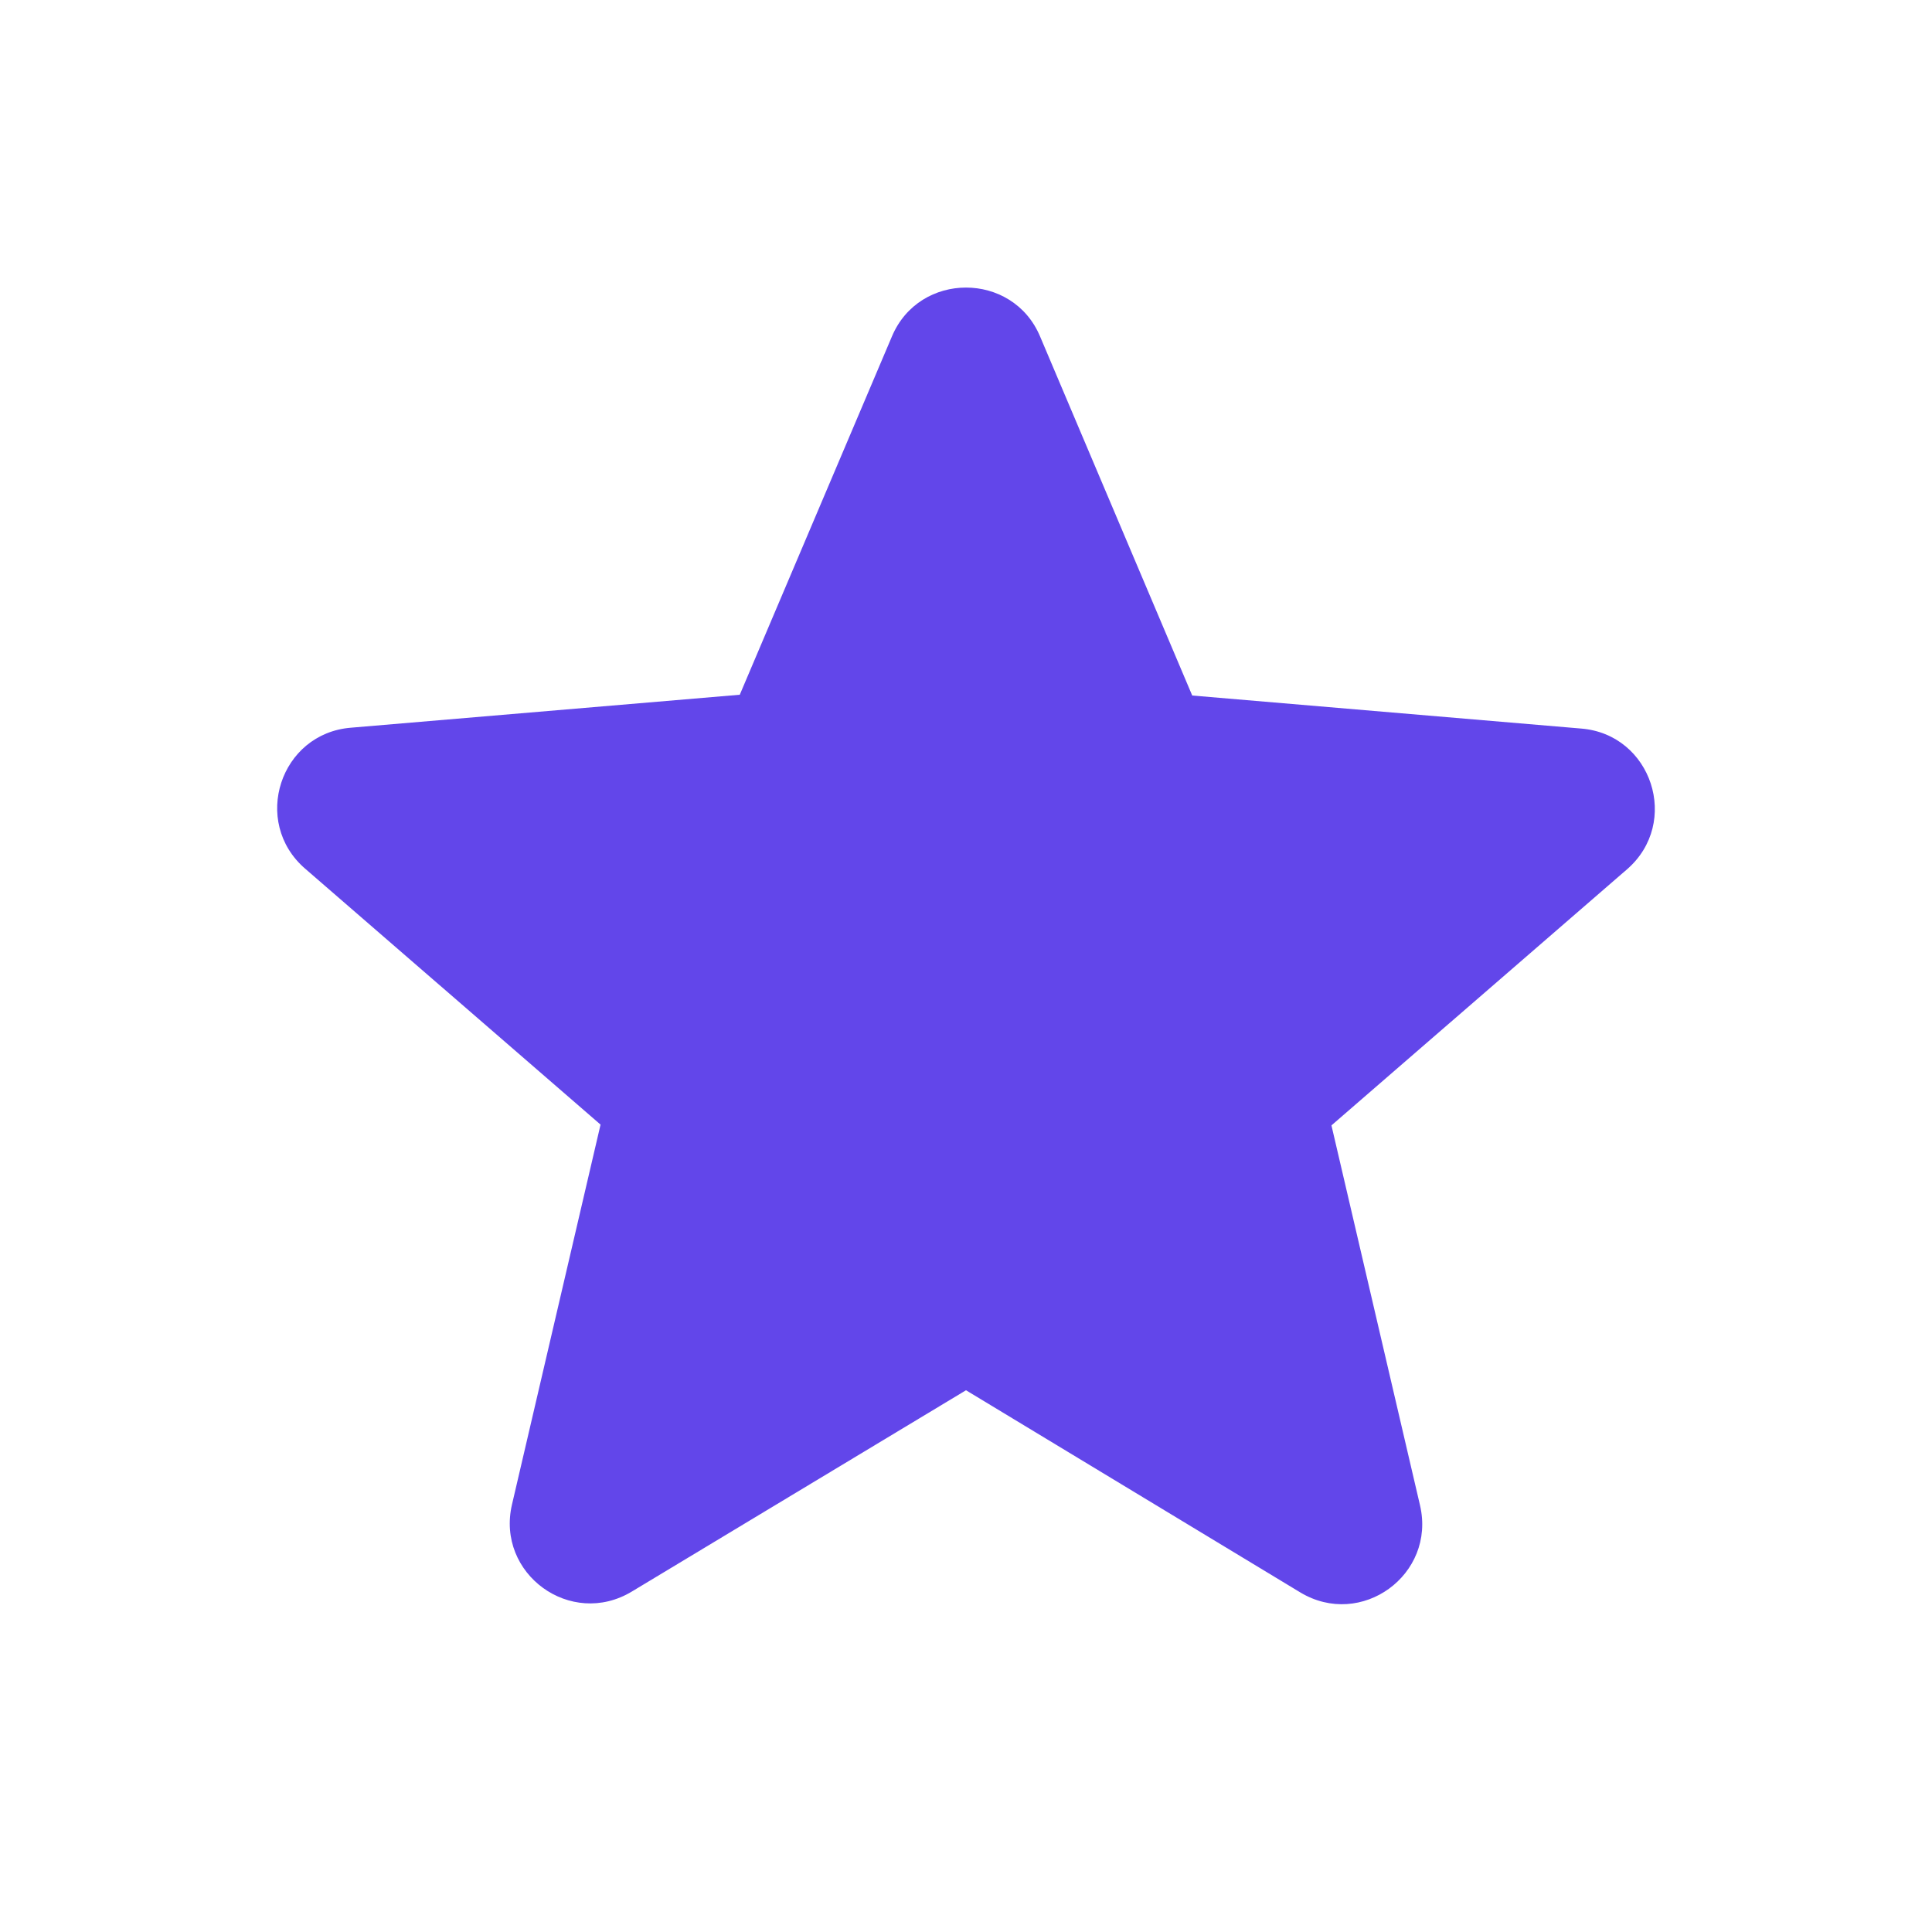 <svg width="32" height="32" viewBox="0 0 32 32" fill="none" xmlns="http://www.w3.org/2000/svg">
<path d="M16 23.027L21.533 26.373C22.547 26.987 23.787 26.08 23.52 24.933L22.053 18.64L26.947 14.4C27.84 13.627 27.36 12.16 26.187 12.067L19.747 11.52L17.227 5.573C16.773 4.493 15.227 4.493 14.773 5.573L12.253 11.507L5.813 12.053C4.64 12.147 4.16 13.613 5.053 14.387L9.947 18.627L8.48 24.92C8.213 26.067 9.453 26.973 10.467 26.36L16 23.027Z" fill="#6246EA"/>
</svg>
